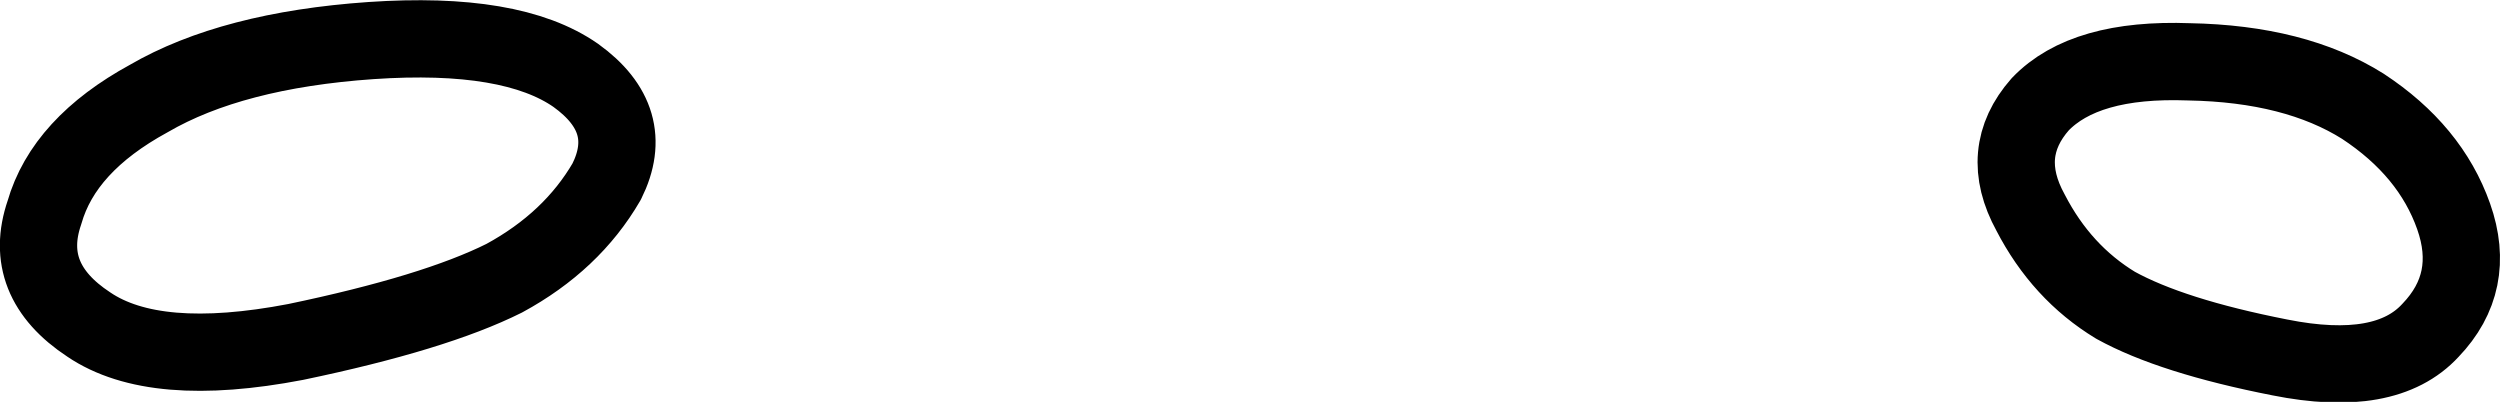 <?xml version="1.0" encoding="UTF-8" standalone="no"?>
<svg xmlns:xlink="http://www.w3.org/1999/xlink" height="10.4px" width="64.7px" xmlns="http://www.w3.org/2000/svg">
  <g transform="matrix(1.0, 0.0, 0.0, 1.0, 30.15, 3.45)">
    <path d="M22.4 2.05 Q23.2 3.6 24.6 4.45 26.05 5.25 28.85 5.8 31.6 6.35 32.75 5.1 33.95 3.85 33.35 2.15 32.75 0.45 31.0 -0.7 29.25 -1.8 26.5 -1.85 23.8 -1.95 22.65 -0.75 21.55 0.5 22.4 2.05 M-14.45 1.25 Q-15.35 2.8 -17.1 3.75 -18.9 4.65 -22.5 5.4 -26.15 6.1 -27.85 4.95 -29.6 3.8 -29.0 2.05 -28.5 0.3 -26.3 -0.9 -24.15 -2.15 -20.55 -2.4 -16.9 -2.65 -15.25 -1.5 -13.65 -0.35 -14.45 1.25" fill="none" stroke="#000000" stroke-linecap="round" stroke-linejoin="round" stroke-width="2.0"/>
  </g>
</svg>
